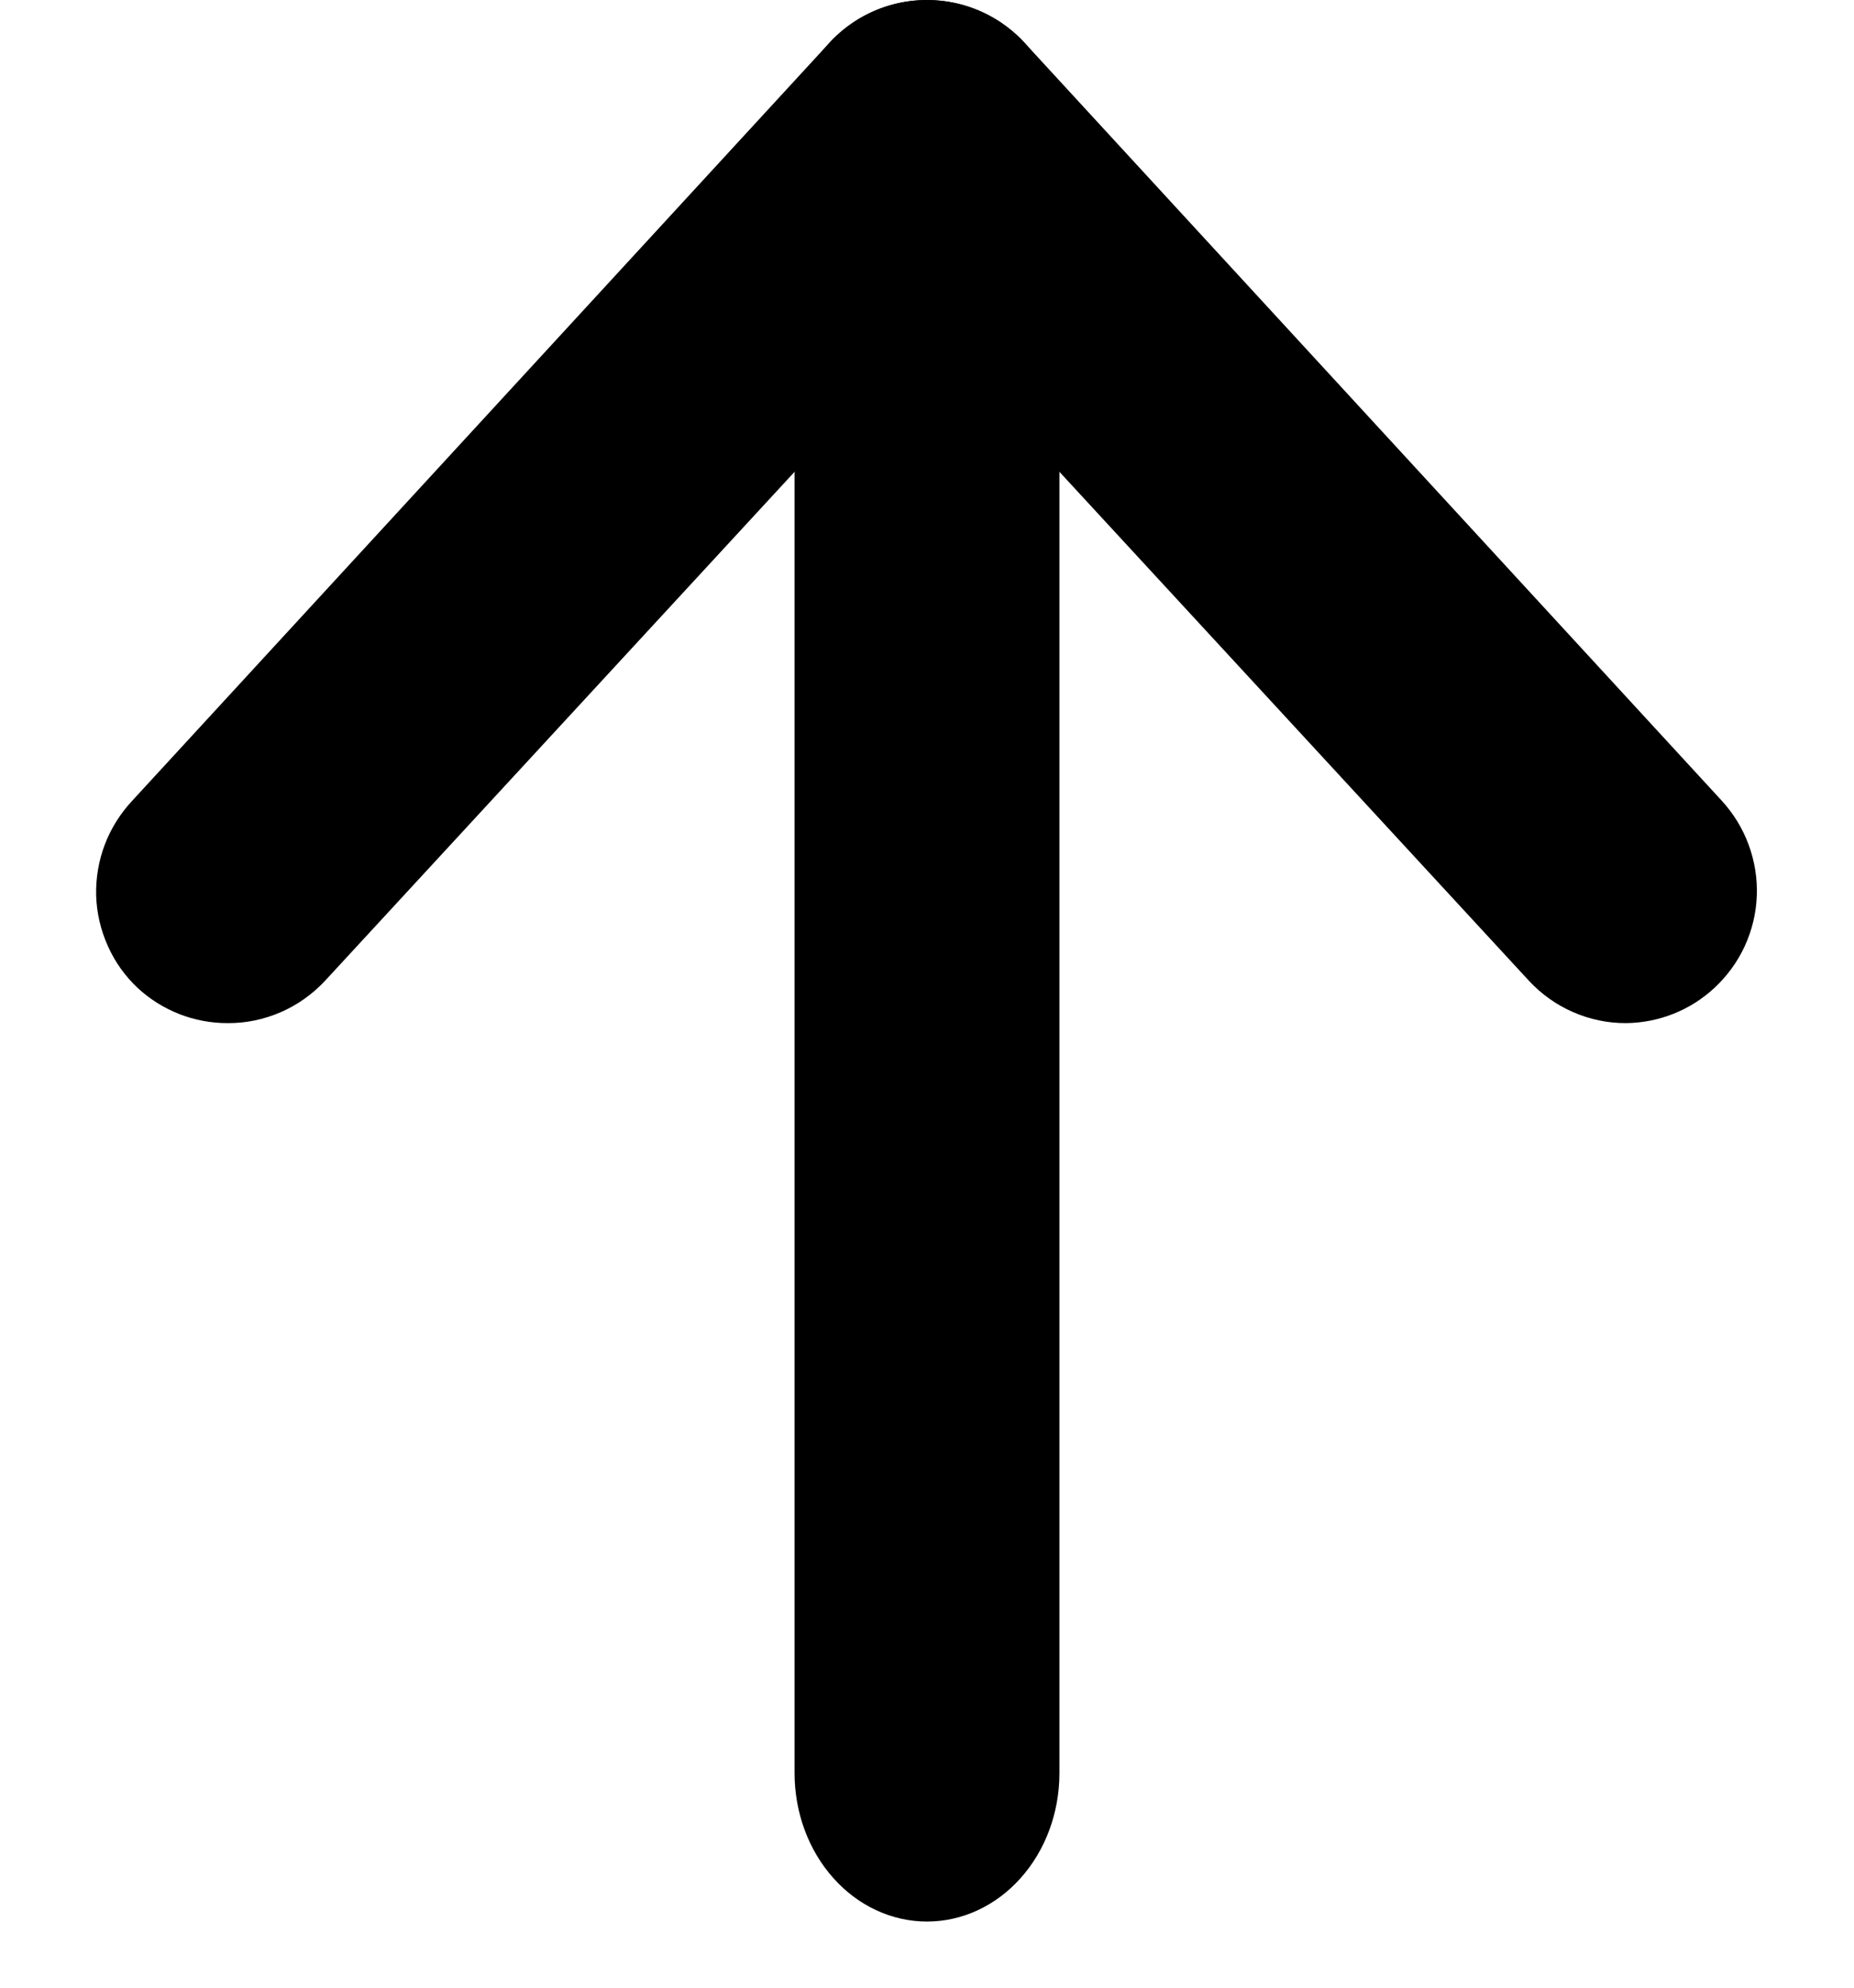 <svg width="14" height="15" viewBox="0 0 14 15" fill="none" xmlns="http://www.w3.org/2000/svg">
<g id="Group 855130">
<path id="Vector" d="M1.72 7.721C1.468 7.722 1.225 7.627 1.04 7.456C0.944 7.366 0.867 7.258 0.814 7.138C0.76 7.018 0.73 6.889 0.726 6.757C0.723 6.626 0.745 6.495 0.792 6.372C0.839 6.249 0.91 6.137 1 6.041L6.265 0.321C6.445 0.126 6.696 0.011 6.961 0.001C7.226 -0.01 7.485 0.086 7.68 0.266C7.875 0.447 7.99 0.697 8 0.962C8.011 1.228 7.915 1.486 7.735 1.681L2.455 7.401C2.361 7.502 2.247 7.583 2.121 7.638C1.994 7.693 1.858 7.722 1.72 7.721Z" fill="black"/>
<path id="Vector_2" d="M12.28 7.721C12.142 7.722 12.005 7.693 11.879 7.638C11.752 7.583 11.639 7.502 11.545 7.401L6.265 1.681C6.085 1.486 5.989 1.228 5.999 0.962C6.01 0.697 6.125 0.447 6.32 0.266C6.515 0.086 6.773 -0.01 7.039 0.001C7.304 0.011 7.554 0.126 7.735 0.321L13 6.041C13.089 6.138 13.159 6.251 13.204 6.374C13.25 6.498 13.271 6.629 13.266 6.76C13.261 6.892 13.23 7.021 13.175 7.14C13.12 7.26 13.041 7.367 12.945 7.456C12.764 7.624 12.527 7.718 12.28 7.721Z" fill="black"/>
<path id="Vector_3" d="M7 14.501C6.735 14.501 6.48 14.383 6.293 14.173C6.105 13.963 6 13.678 6 13.381V1.621C6 1.324 6.105 1.039 6.293 0.829C6.48 0.619 6.735 0.501 7 0.501C7.265 0.501 7.52 0.619 7.707 0.829C7.895 1.039 8 1.324 8 1.621V13.381C8 13.678 7.895 13.963 7.707 14.173C7.52 14.383 7.265 14.501 7 14.501Z" fill="black"/>
</g>
</svg>
